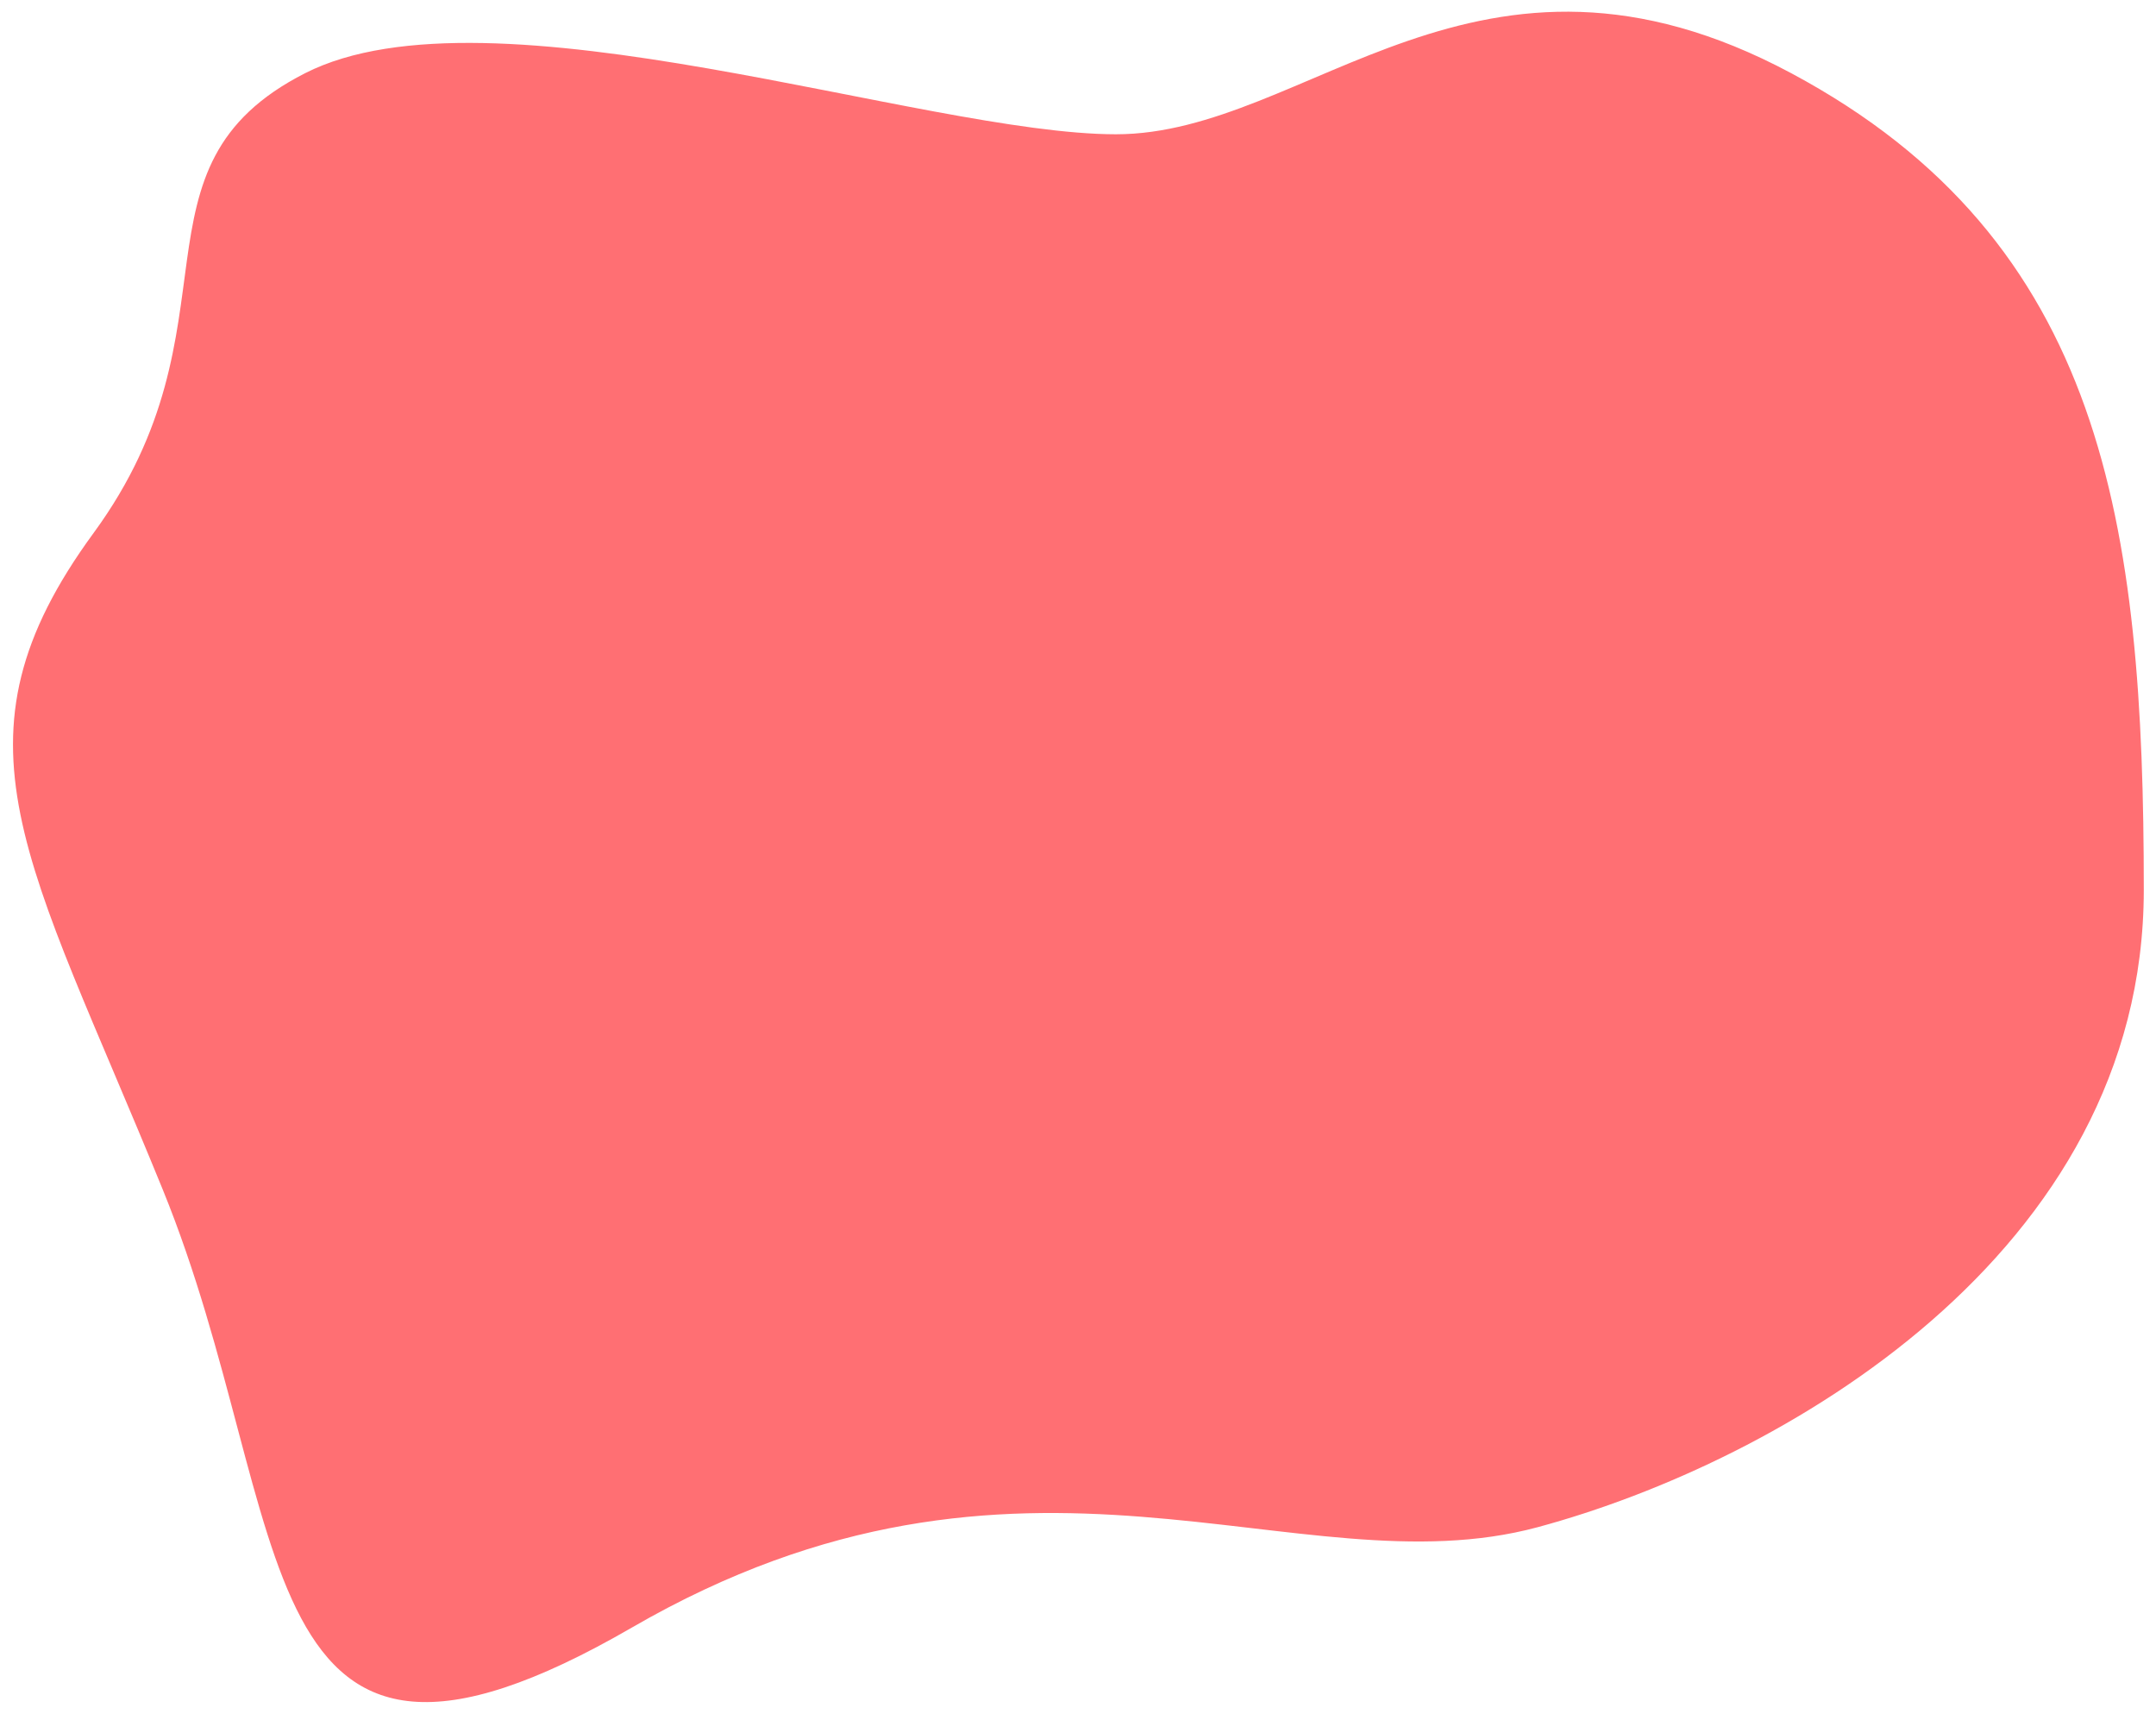 <svg width="795" height="632" viewBox="0 0 795 632" fill="none" xmlns="http://www.w3.org/2000/svg">
<g filter="url(#filter0_d_0_5)">
<path d="M60 434.5C10.072 311.99 -21.5 269 34.5 192.5C90.5 116 44.253 57.681 112.5 22.987C180.747 -11.707 340.648 45.5 411.5 45.5C482.352 45.5 544.843 -38.899 660.5 22.987C776.157 84.874 790.5 189.5 790.5 324C790.5 458.5 656 535 567 559C478 583 377.5 512.394 233 596C88.5 679.606 109.928 557.01 60 434.5Z" fill="#FF6F73"/>
</g>
<defs>
<filter id="filter0_d_0_5" x="0.794" y="0.311" width="793.706" height="631.164" filterUnits="userSpaceOnUse" color-interpolation-filters="sRGB">
<feFlood flood-opacity="0" result="BackgroundImageFix"/>
<feColorMatrix in="SourceAlpha" type="matrix" values="0 0 0 0 0 0 0 0 0 0 0 0 0 0 0 0 0 0 127 0" result="hardAlpha"/>
<feOffset dy="4"/>
<feGaussianBlur stdDeviation="2"/>
<feComposite in2="hardAlpha" operator="out"/>
<feColorMatrix type="matrix" values="0 0 0 0 0 0 0 0 0 0 0 0 0 0 0 0 0 0 0.25 0"/>
<feBlend mode="normal" in2="BackgroundImageFix" result="effect1_dropShadow_0_5"/>
<feBlend mode="normal" in="SourceGraphic" in2="effect1_dropShadow_0_5" result="shape"/>
</filter>
</defs>
</svg>

